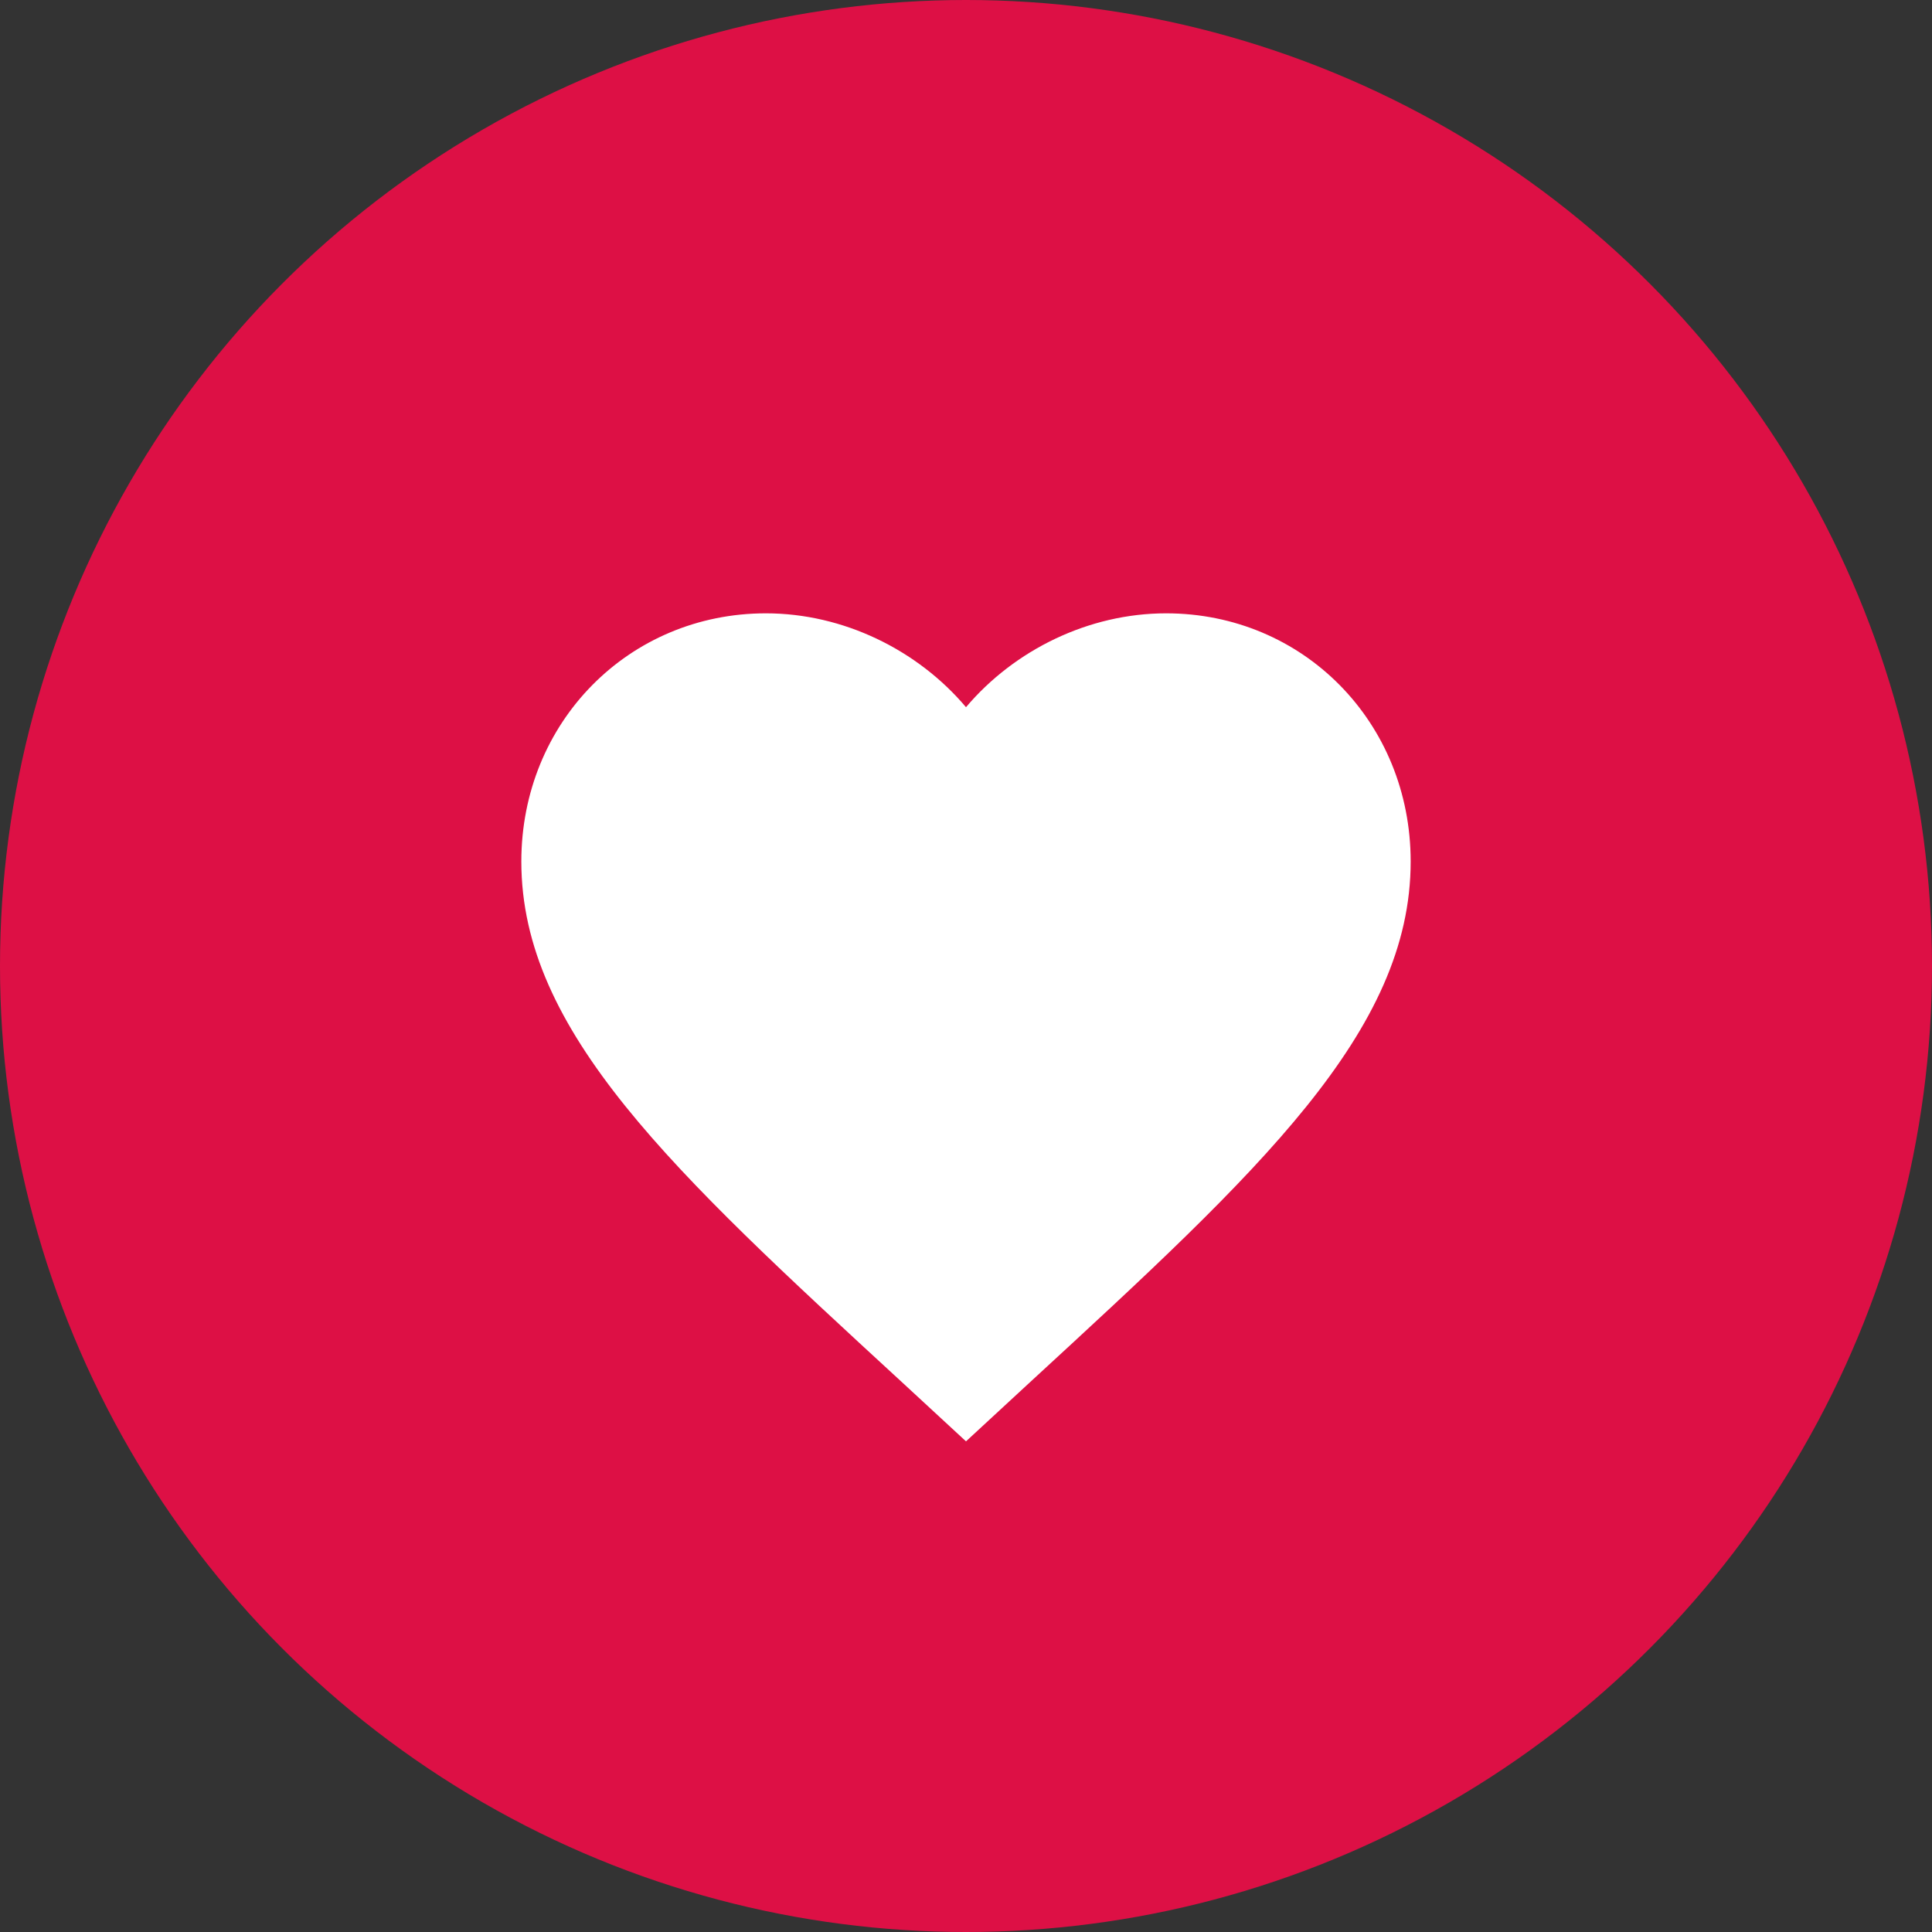 <svg width="50" height="50" viewBox="0 0 50 50" fill="none" xmlns="http://www.w3.org/2000/svg">
<rect x="0" y="0" width="50" height="50" fill="#333333" stroke="none"/>
<circle cx="25" cy="25" r="25" fill="#DD1045"/>
<path d="M25 37.302L23.331 35.76C17.405 30.307 13.492 26.698 13.492 22.296C13.492 18.687 16.277 15.873 19.821 15.873C21.824 15.873 23.746 16.819 25 18.302C26.254 16.819 28.176 15.873 30.179 15.873C33.723 15.873 36.508 18.687 36.508 22.296C36.508 26.698 32.595 30.307 26.669 35.76L25 37.302Z" fill="white"/>
</svg>
